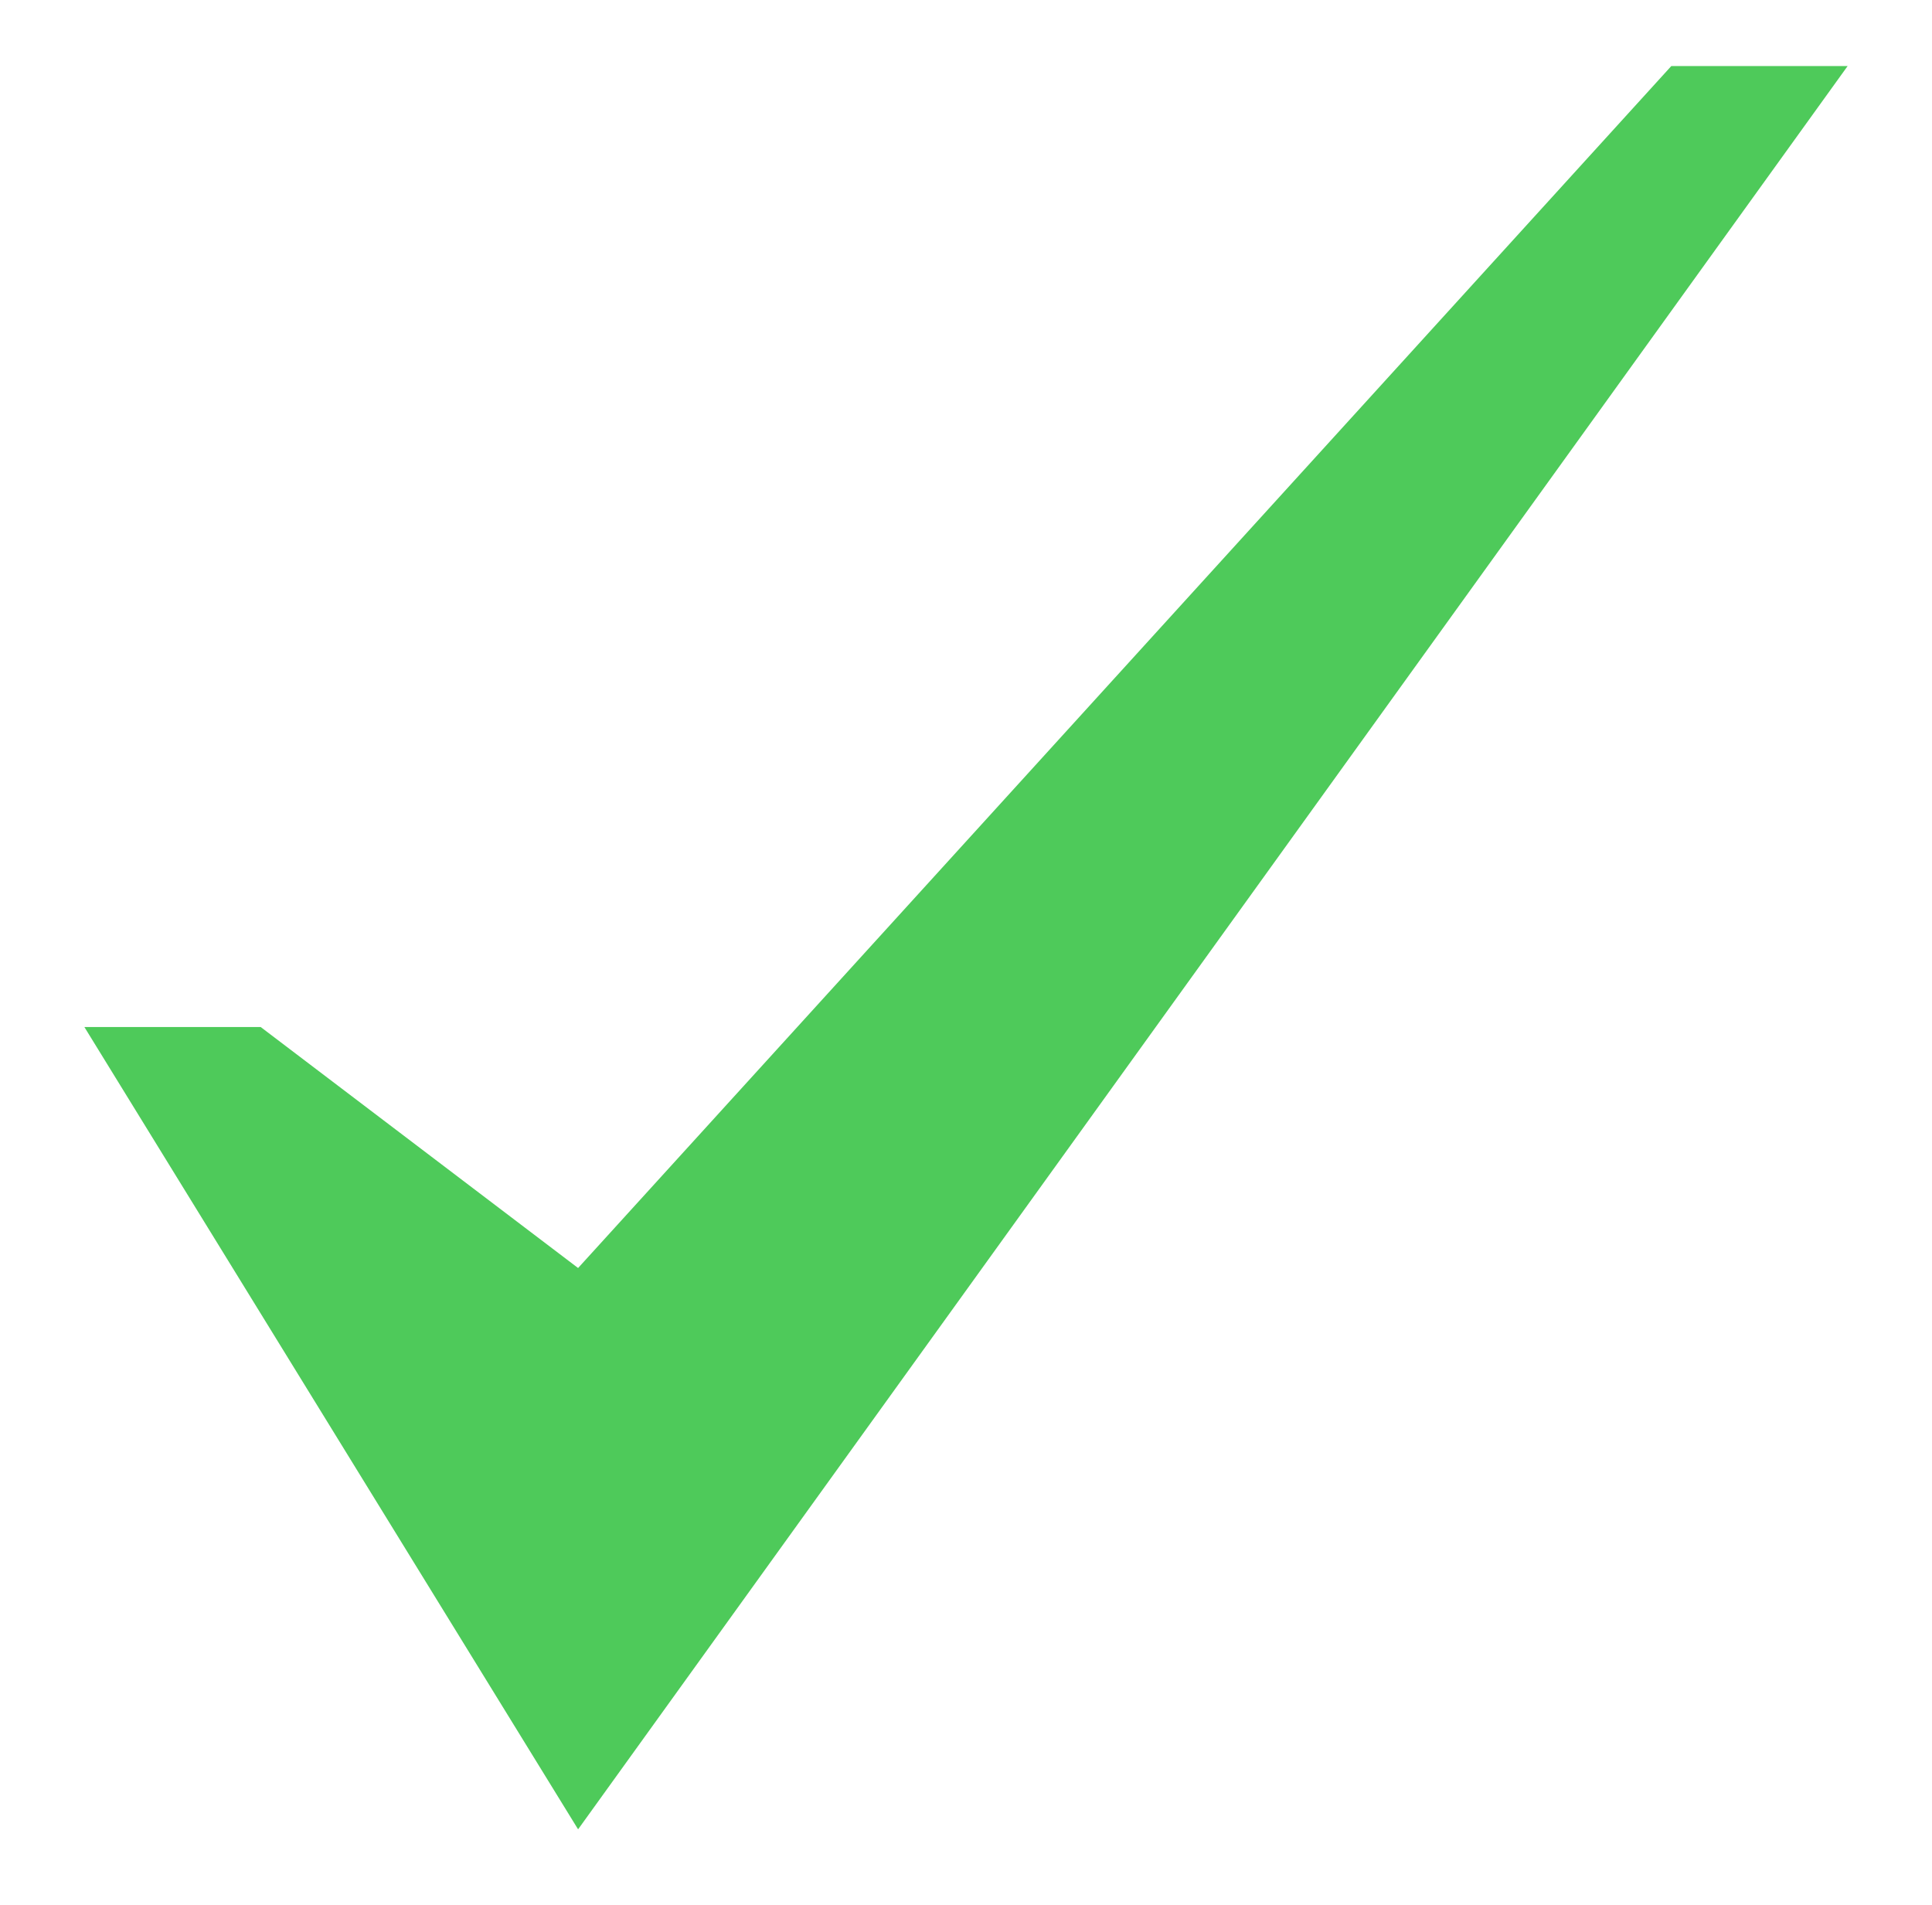 <svg width="72" height="71" viewBox="0 0 72 71" fill="none" xmlns="http://www.w3.org/2000/svg">
<path d="M62.285 2.461L21.544 47.254L9.716 38.274H3.145L21.544 68.172L68.856 2.461H62.285Z" fill="#4ECA5A"/>
</svg>

